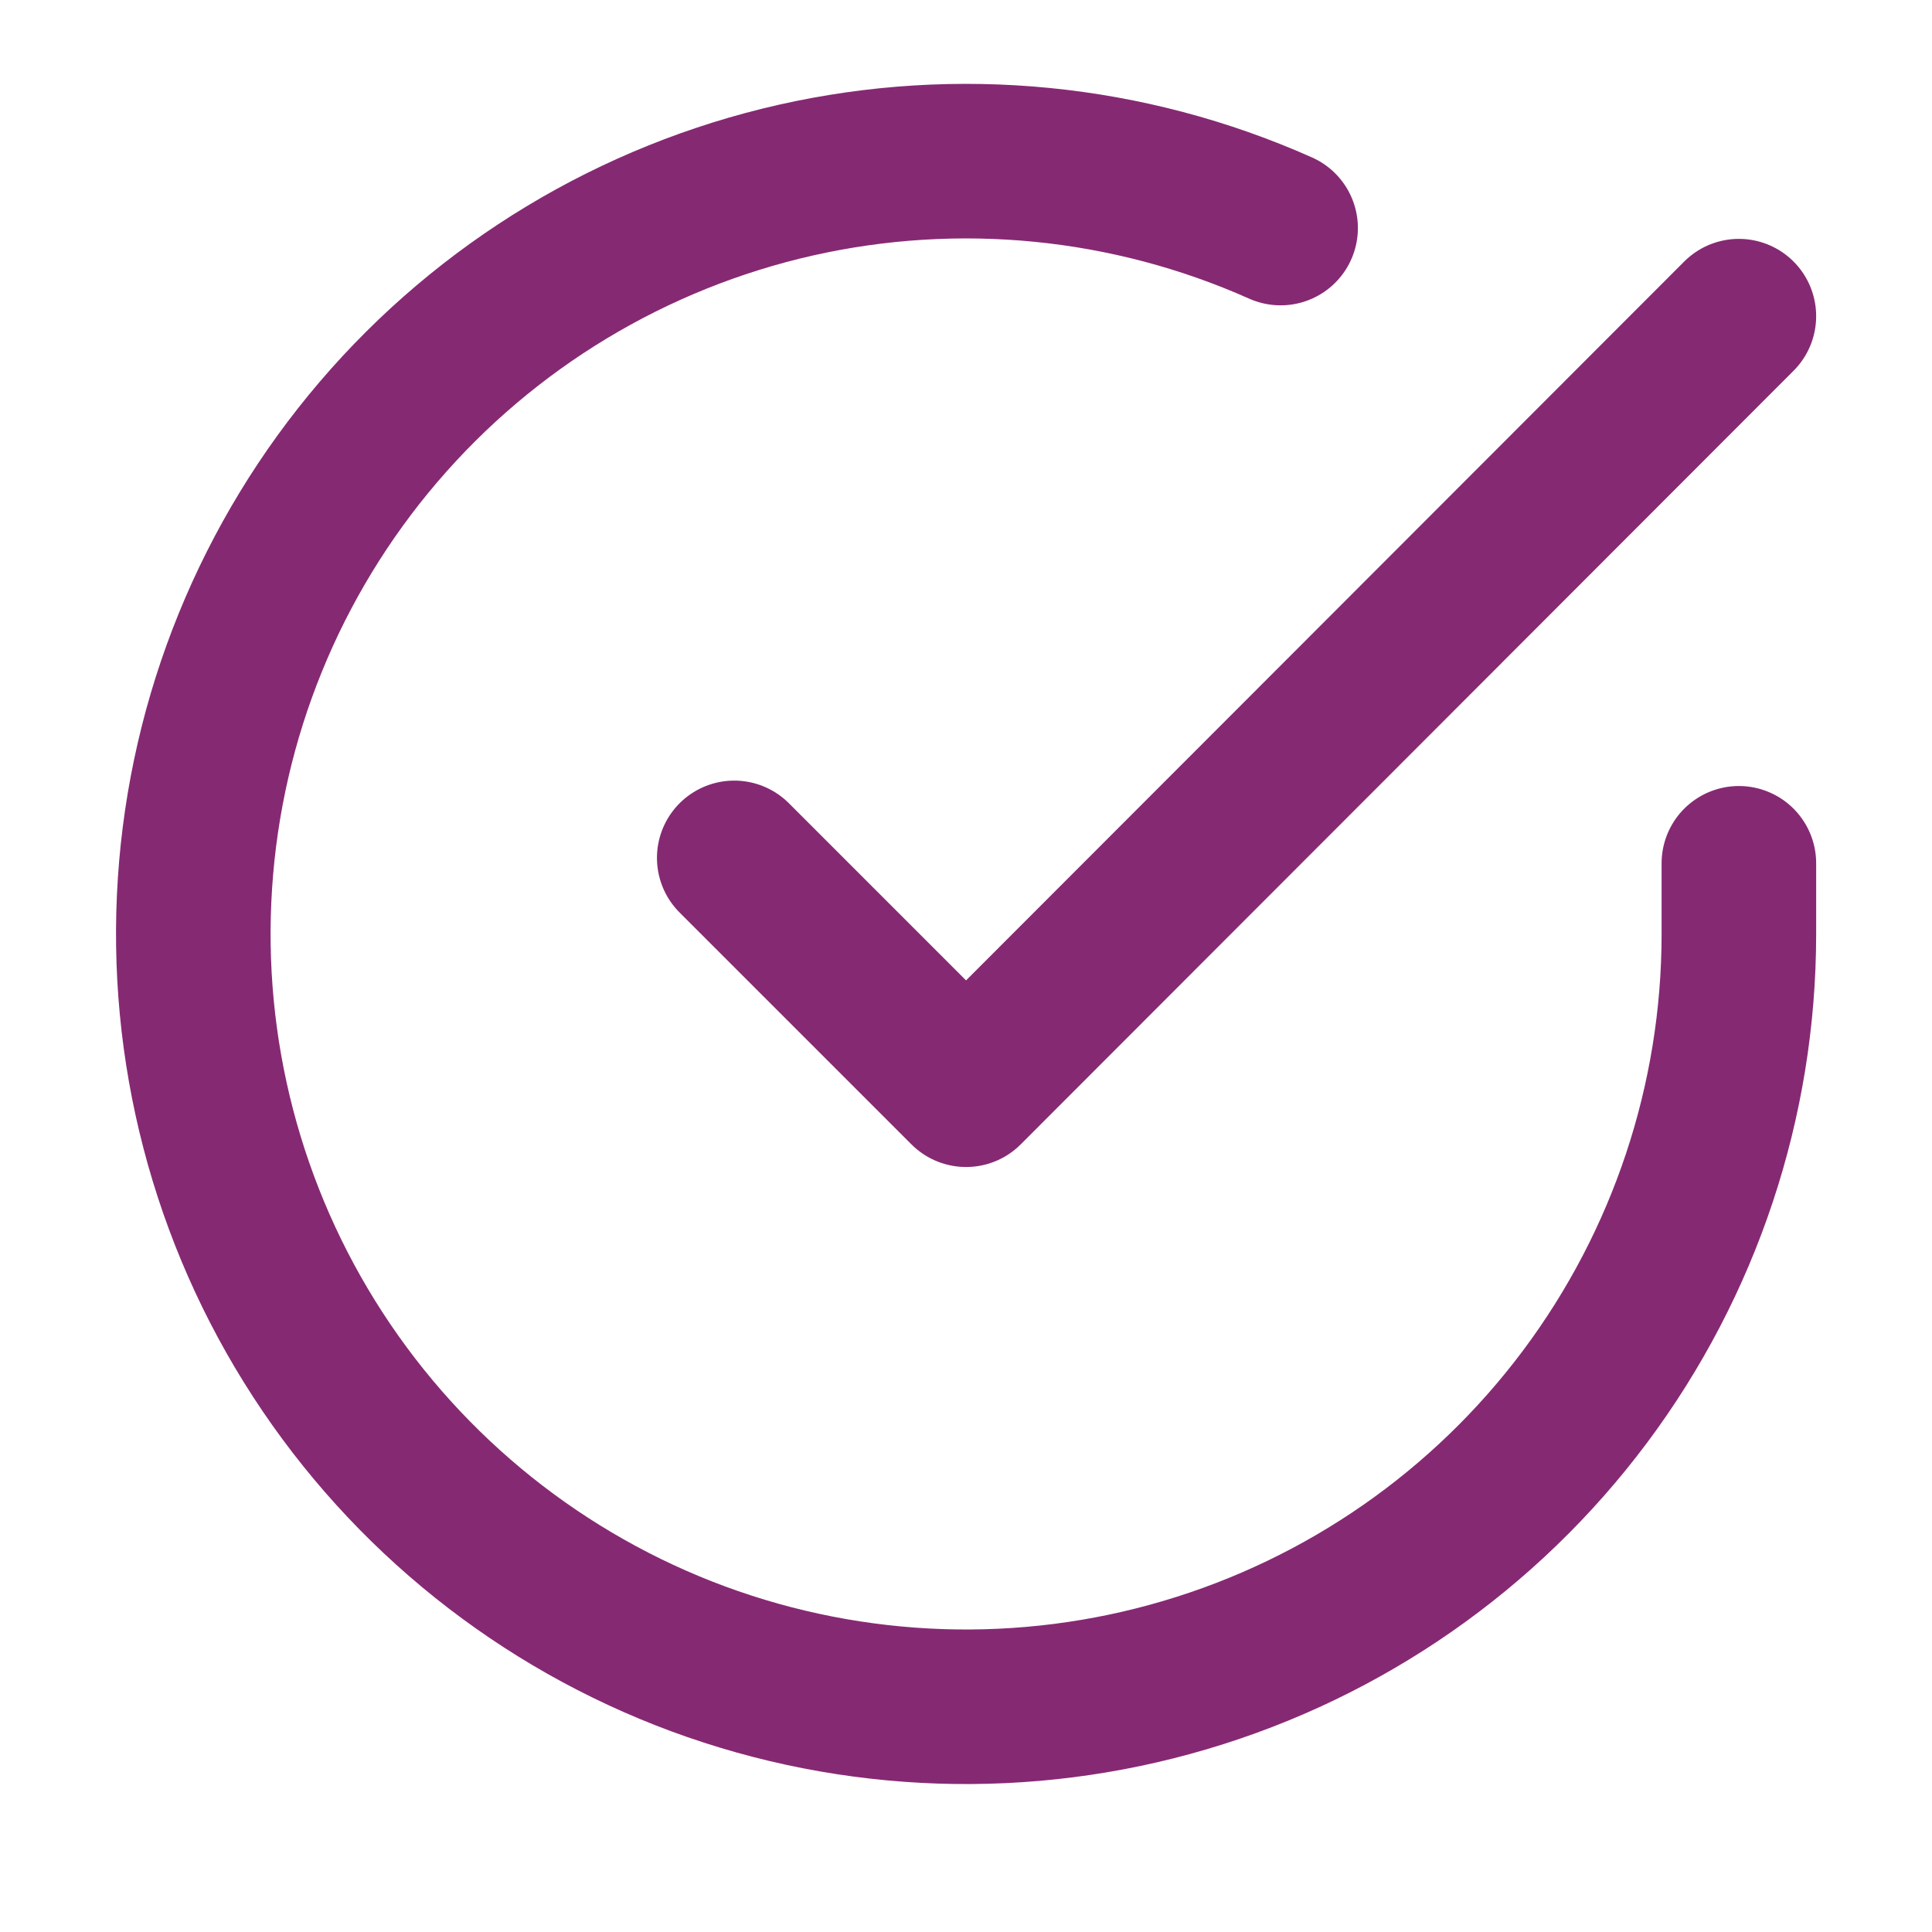 <svg width="25" height="25" viewBox="0 0 25 25" fill="none" xmlns="http://www.w3.org/2000/svg">
<path d="M22.501 11.171V12.091C22.5 14.248 21.801 16.346 20.51 18.073C19.219 19.8 17.404 21.064 15.336 21.675C13.268 22.287 11.058 22.213 9.035 21.466C7.013 20.718 5.286 19.337 4.112 17.528C2.938 15.719 2.381 13.579 2.523 11.428C2.664 9.276 3.498 7.227 4.899 5.588C6.3 3.949 8.194 2.807 10.297 2.331C12.4 1.856 14.601 2.073 16.571 2.951" stroke="#862973" stroke-width="2" stroke-linecap="round" stroke-linejoin="round"/>
<path d="M22.501 4.091L12.501 14.101L9.501 11.101" stroke="#862973" stroke-width="2" stroke-linecap="round" stroke-linejoin="round"/>
</svg>
